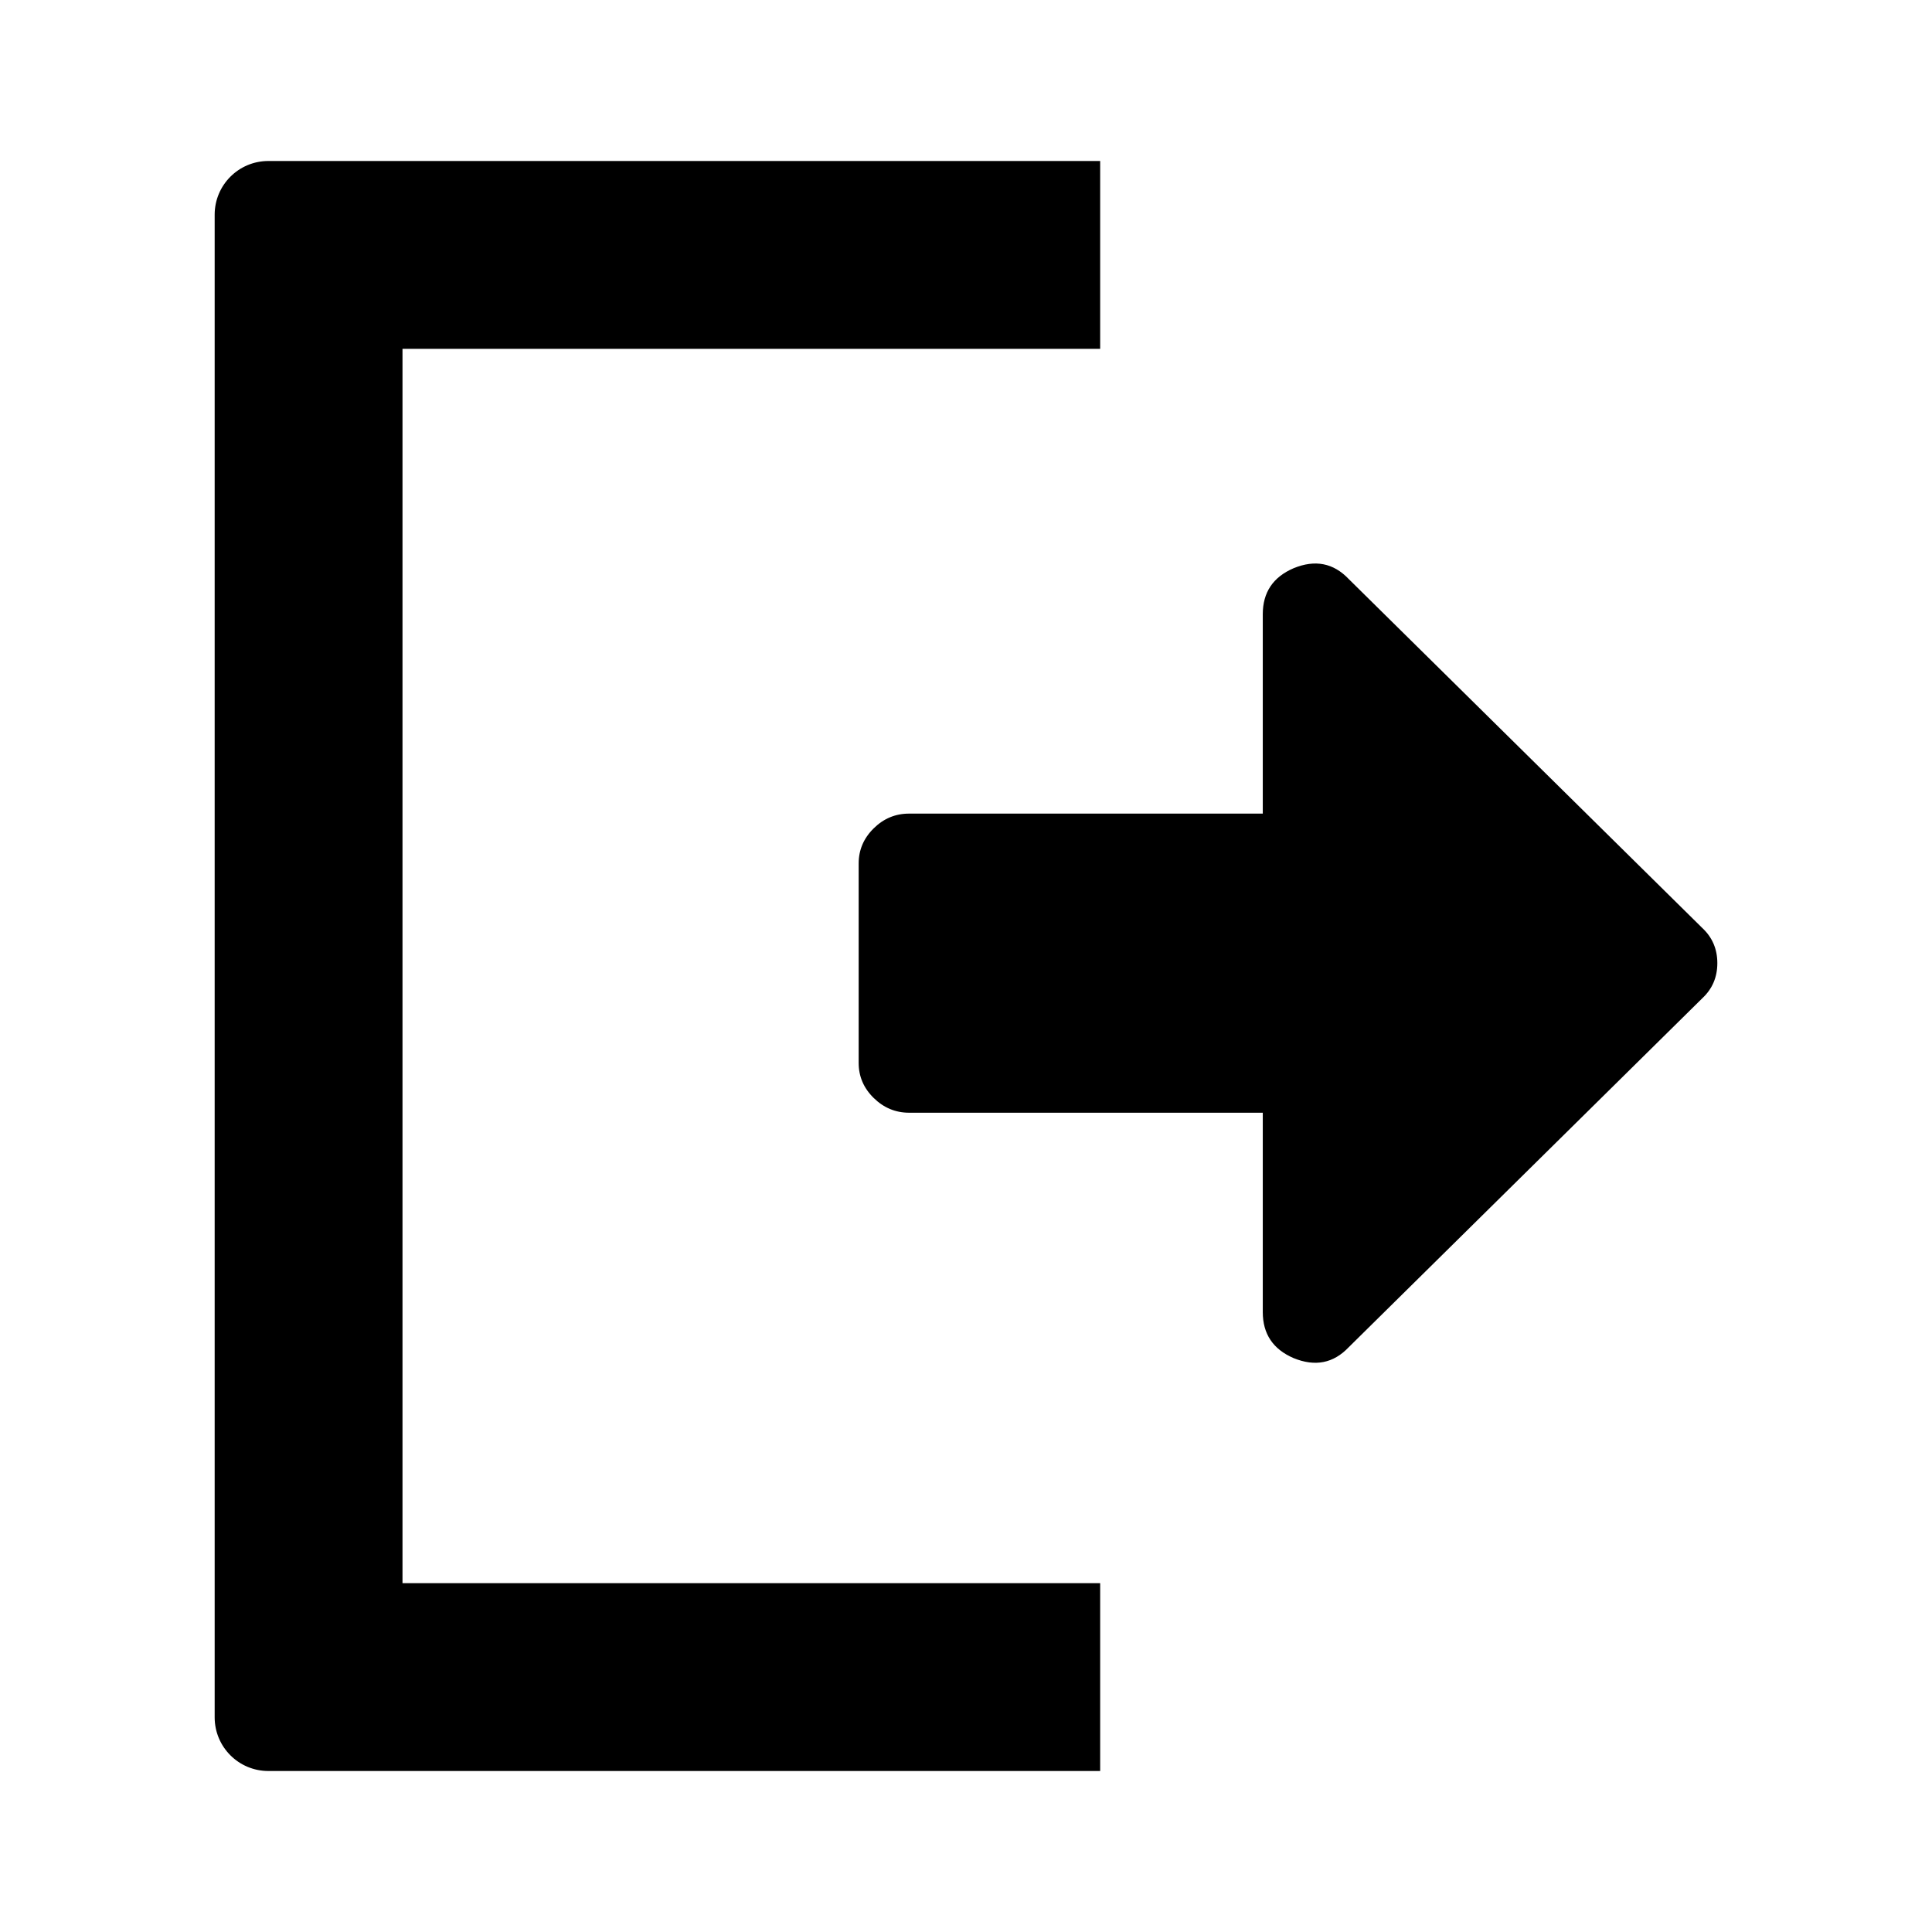 <svg xmlns="http://www.w3.org/2000/svg" xmlns:xlink="http://www.w3.org/1999/xlink" width="24" height="24" viewBox="0 0 72 72">
  <defs>
    <path id="out-a" d="M41,6 L10,6 C8.895,6 8,6.895 8,8 L8,64 C8,65.105 8.895,66 10,66 L41,66 L41,6 Z M41,13 L41,59 L15,59 L15,13 L41,13 Z M50.265,21.581 L63.442,34.586 C63.814,34.934 64,35.37 64,35.893 C64,36.417 63.814,36.852 63.442,37.2 L50.265,50.205 C49.696,50.806 49.01,50.941 48.206,50.612 C47.442,50.282 47.06,49.711 47.06,48.898 L47.06,41.468 L33.883,41.468 C33.373,41.468 32.932,41.284 32.558,40.916 C32.185,40.549 31.999,40.113 32,39.609 L32,32.179 C32,31.676 32.186,31.24 32.558,30.872 C32.931,30.503 33.372,30.32 33.883,30.321 L47.06,30.321 L47.06,22.89 C47.06,22.077 47.442,21.506 48.206,21.177 C49.01,20.846 49.696,20.981 50.265,21.581 Z"/>
  </defs>
  <use xlink:href="#out-a"/>
</svg>
